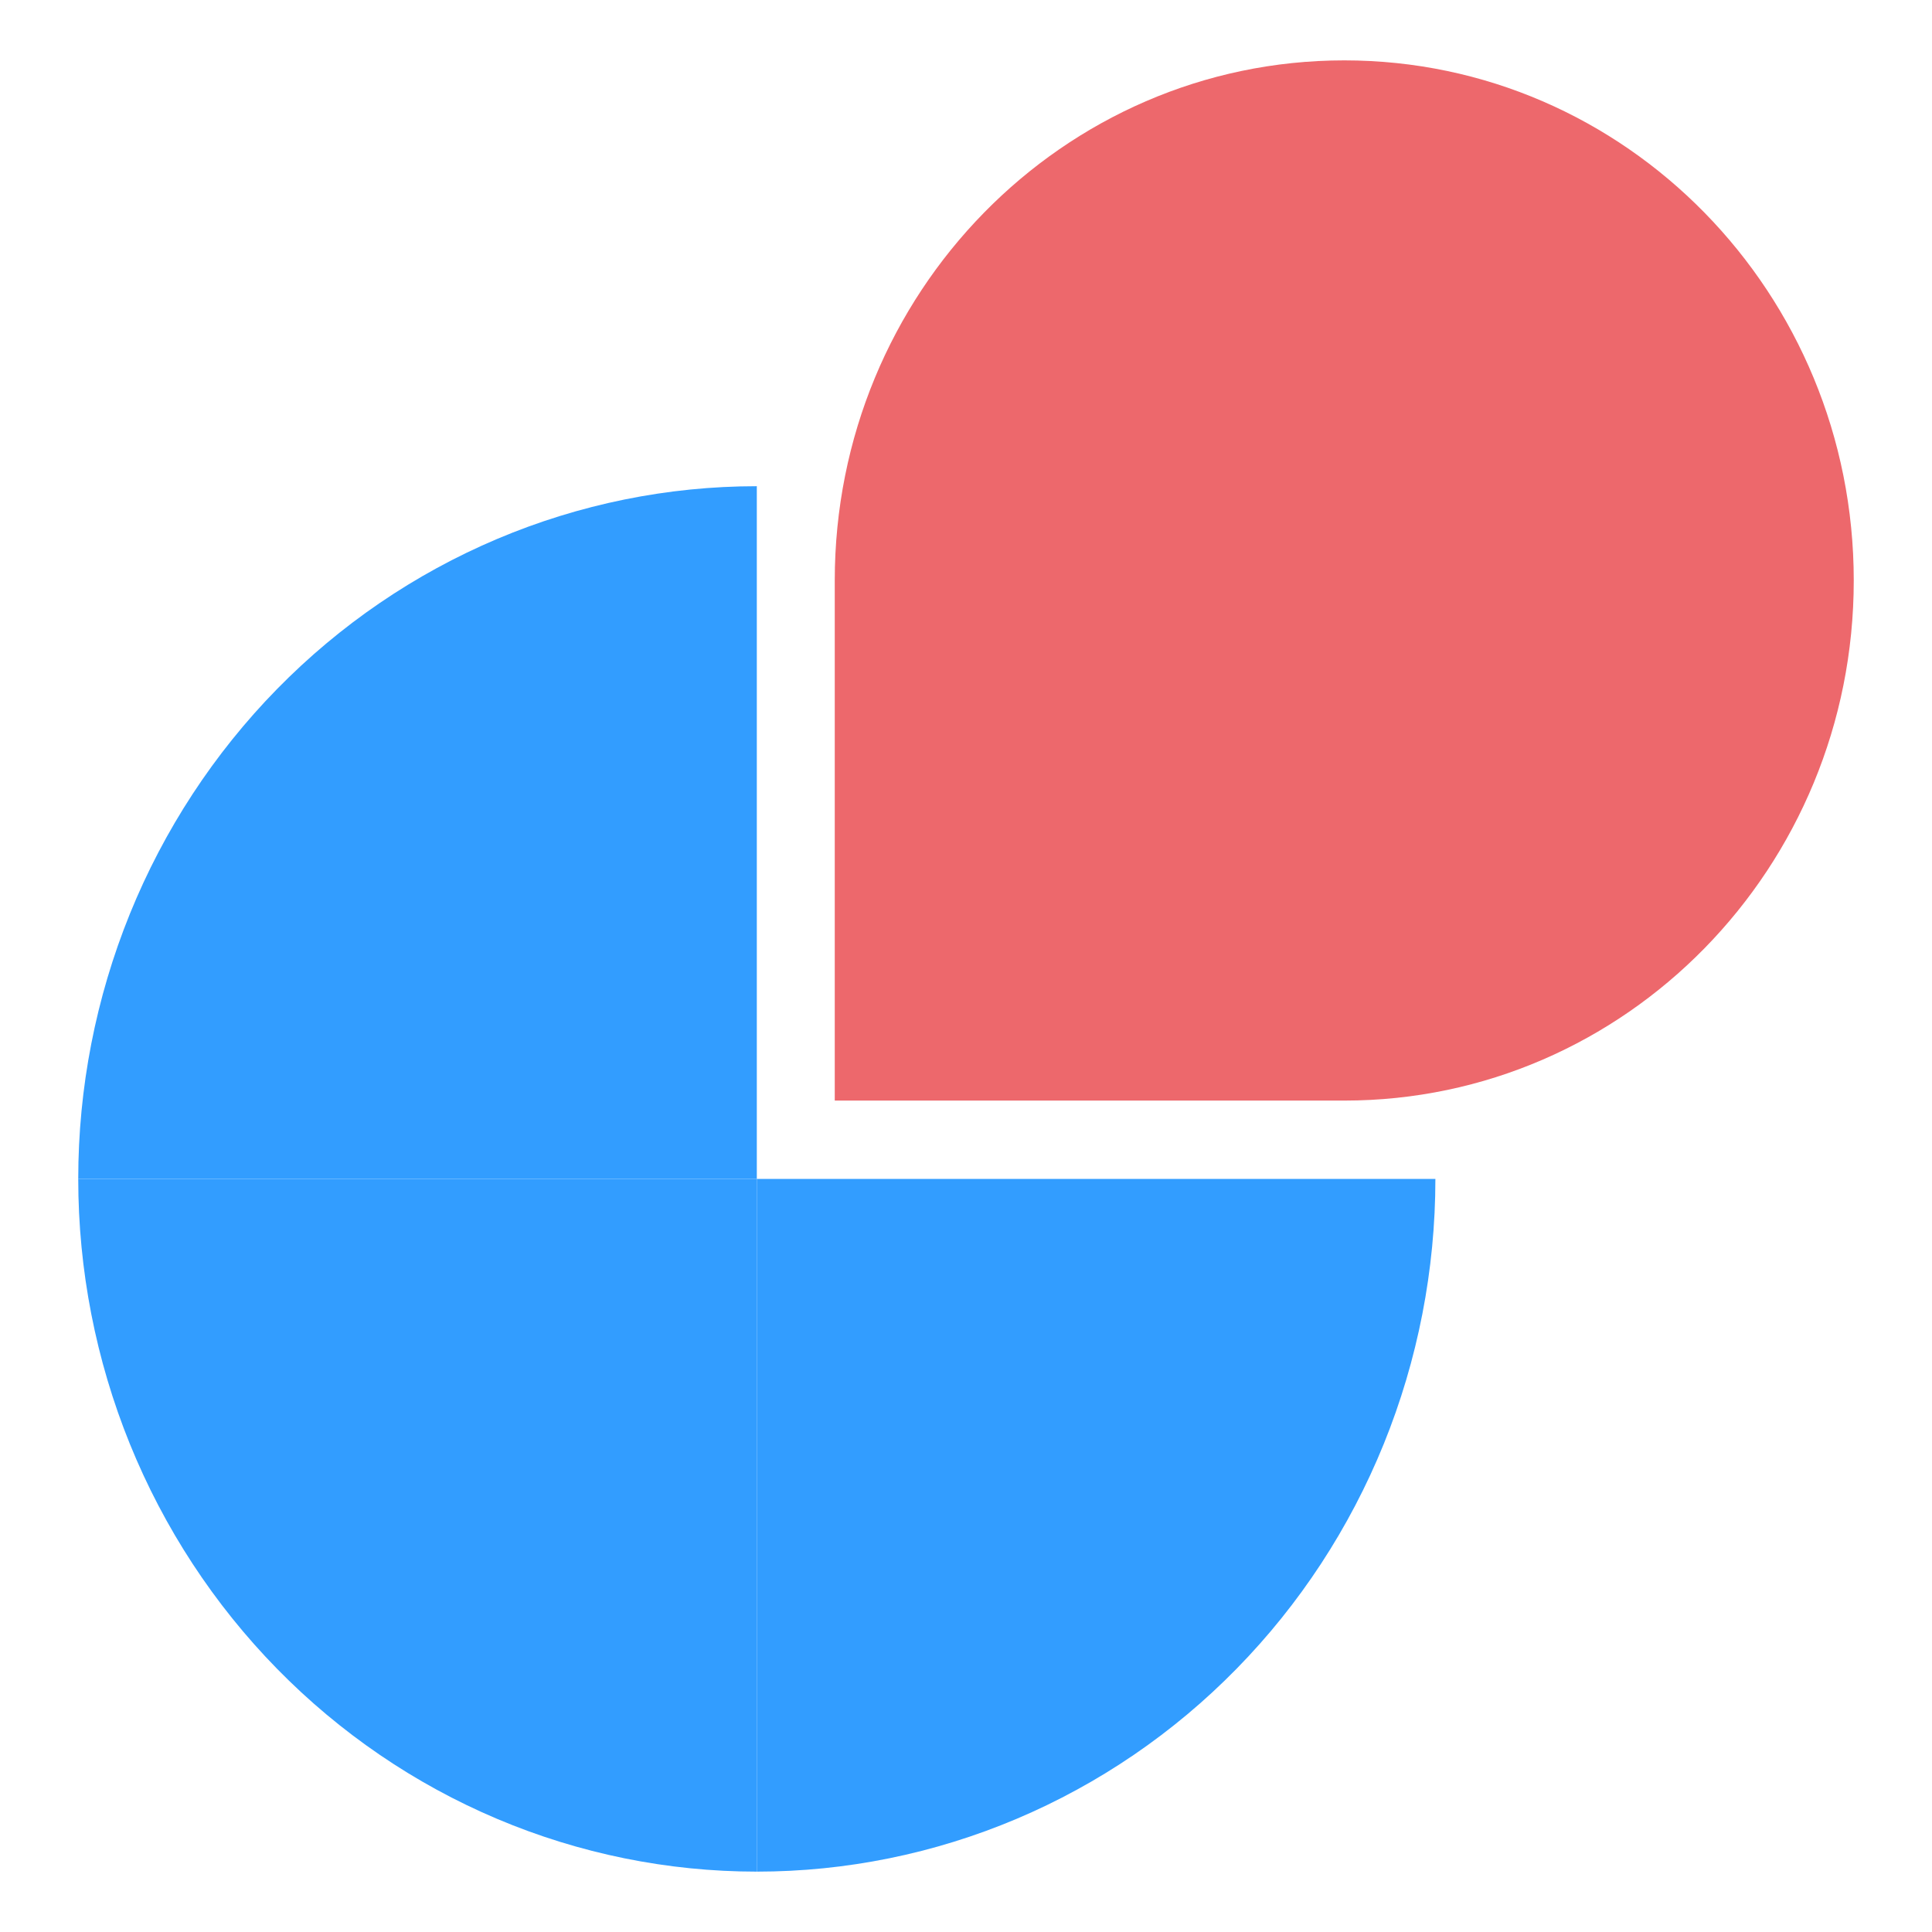 <svg width="44" height="44" viewBox="0 0 44 44" fill="none" xmlns="http://www.w3.org/2000/svg">
<path d="M1.782 26.849C1.782 24.777 2.182 22.726 2.958 20.812C3.735 18.898 4.873 17.159 6.308 15.694C7.743 14.229 9.447 13.067 11.322 12.274C13.197 11.481 15.207 11.073 17.236 11.073V26.849H1.782Z" fill="#329DFF"/>
<path d="M1.782 26.849C1.782 28.921 2.182 30.972 2.958 32.886C3.735 34.8 4.873 36.539 6.308 38.004C7.743 39.469 9.447 40.631 11.322 41.424C13.197 42.217 15.207 42.625 17.236 42.625V26.849H1.782Z" fill="#329DFF"/>
<path d="M32.69 26.849C32.69 28.921 32.29 30.972 31.514 32.886C30.737 34.8 29.599 36.539 28.163 38.004C26.728 39.469 25.025 40.631 23.15 41.424C21.275 42.217 19.265 42.625 17.236 42.625V26.849H32.69Z" fill="#329DFF"/>
<path d="M42.218 13.22C42.218 19.762 37.023 25.065 30.615 25.065H19.011V13.22C19.011 6.678 24.206 1.375 30.615 1.375C37.023 1.375 42.218 6.678 42.218 13.22Z" fill="#ED686C"/>
</svg>

